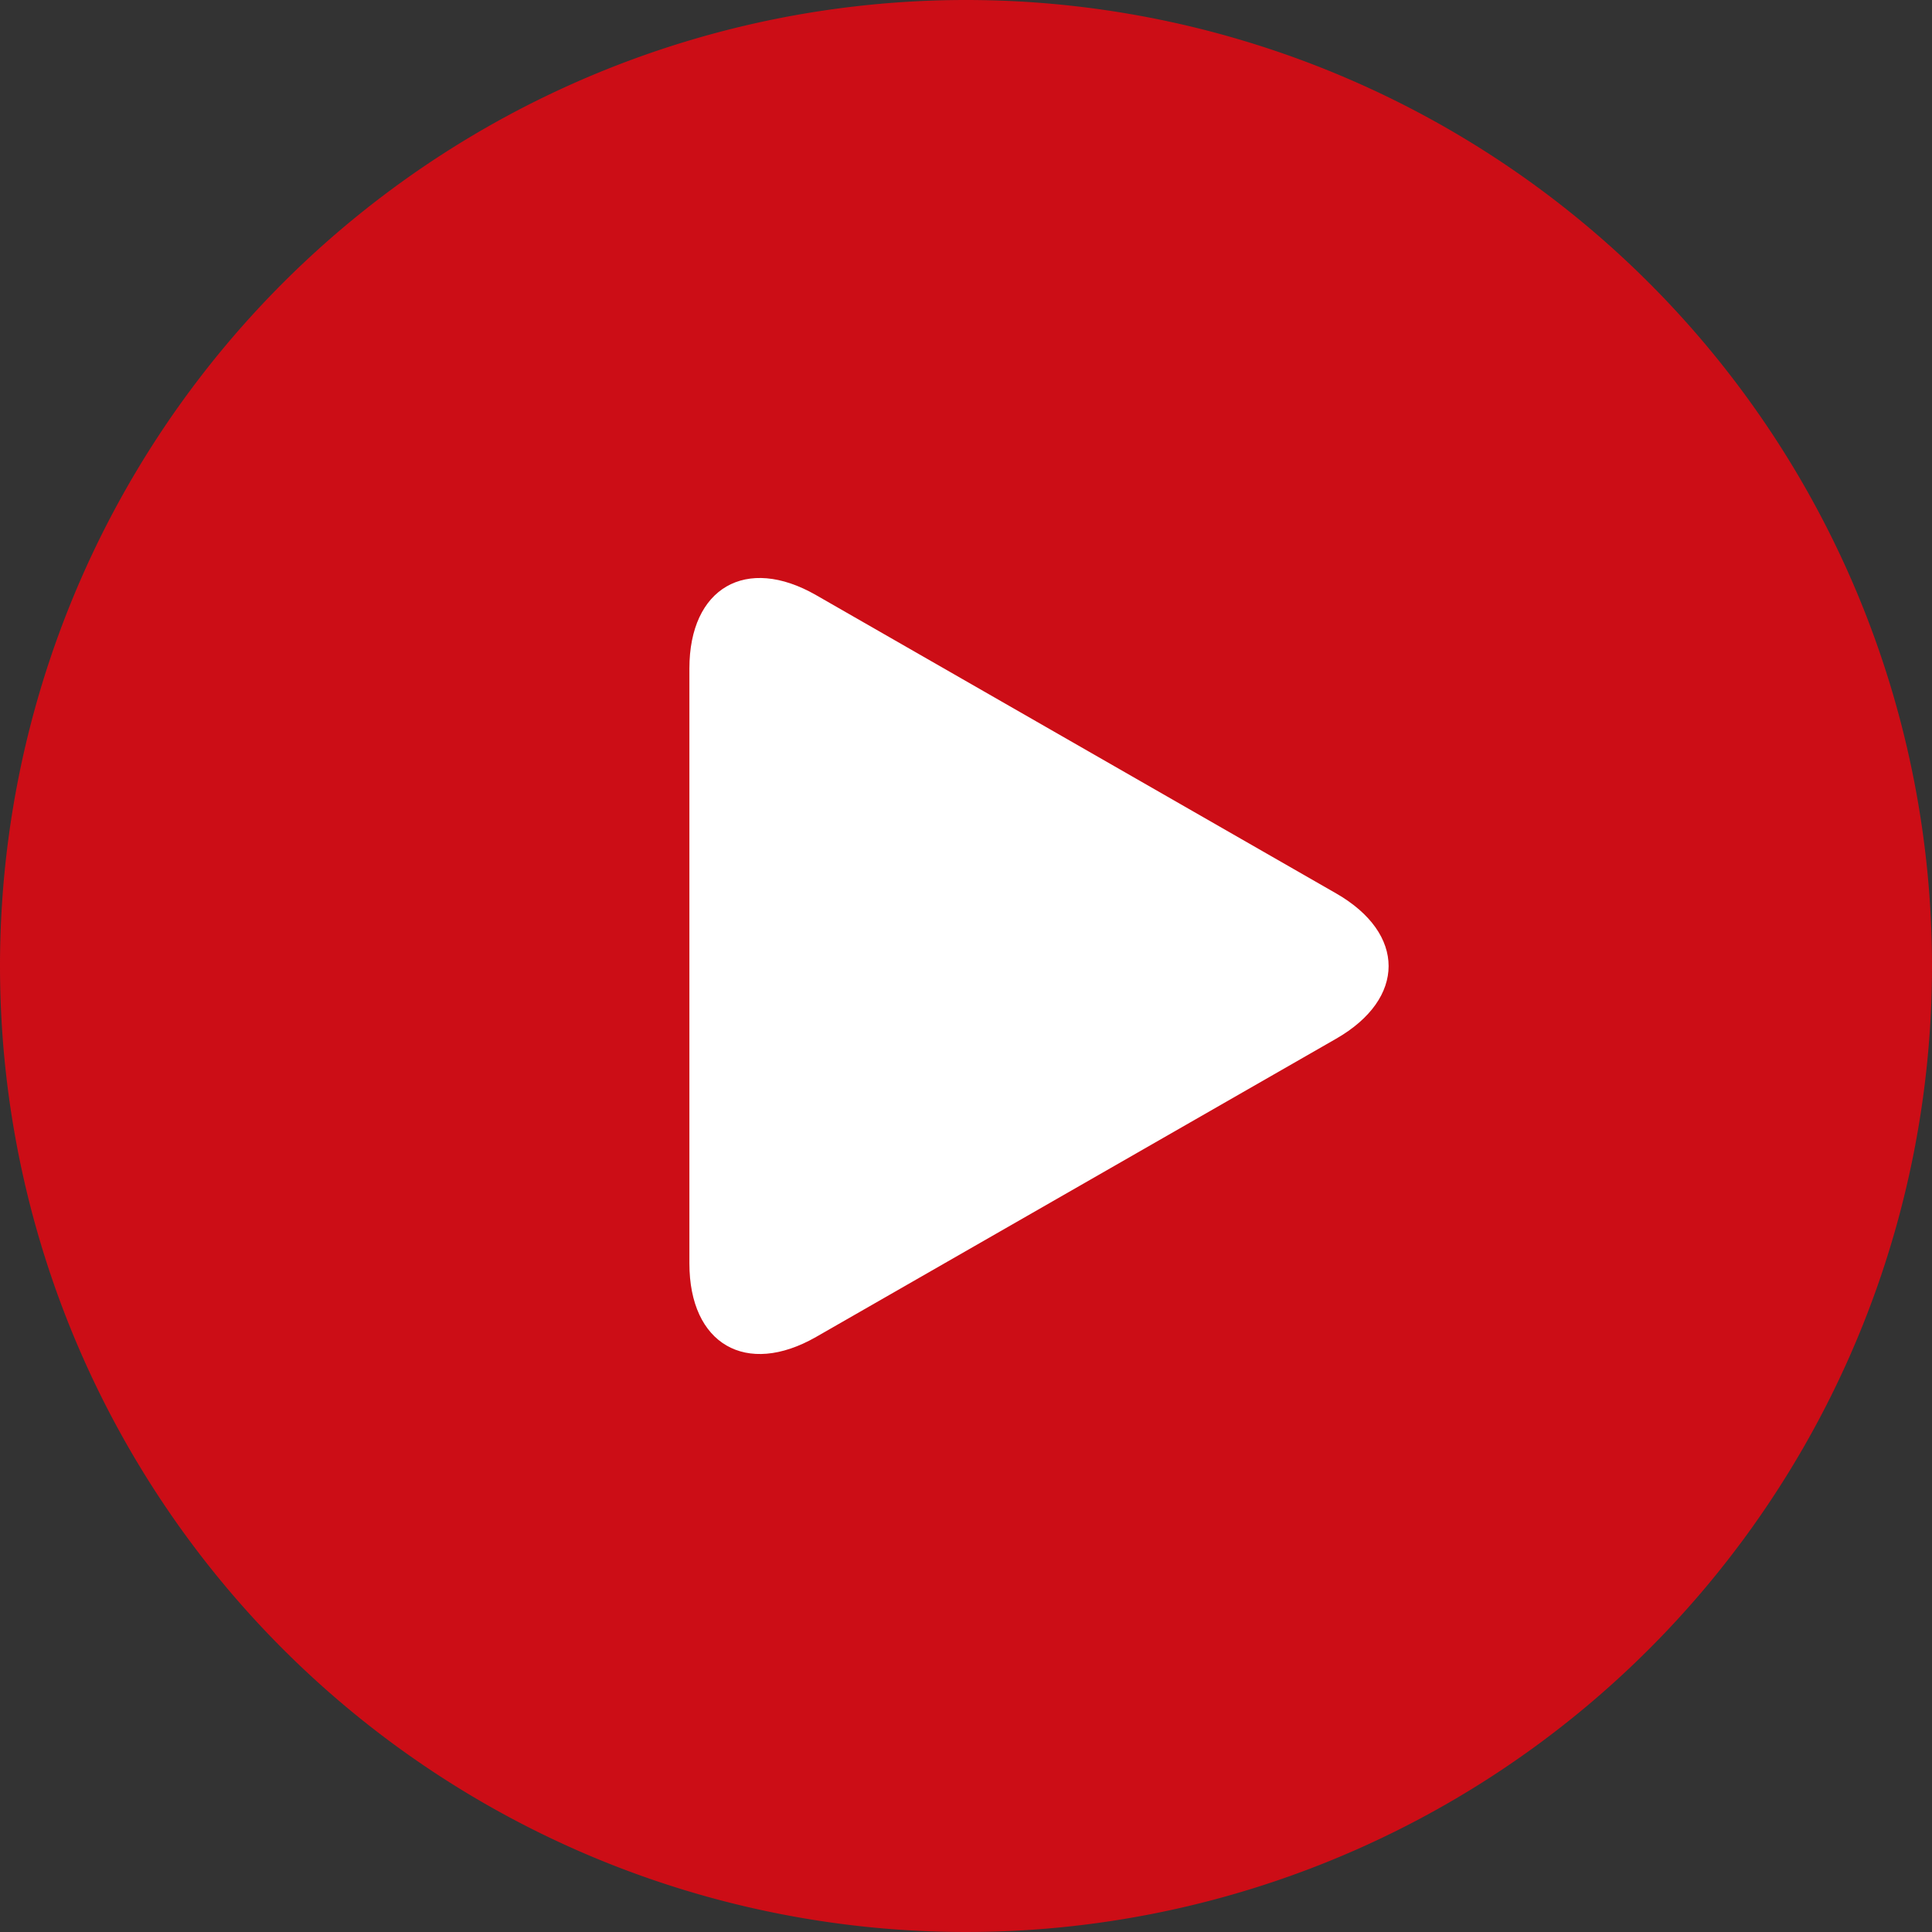 <svg id="Слой_2" data-name="Слой 2" xmlns="http://www.w3.org/2000/svg" width="59" height="59" viewBox="0 0 59 59"><rect x="0" y="0" width="59" height="59" fill="#333333" stroke="none"/><defs><style>.cls-1{fill:#cc0d16;}.cls-2{fill:#fff;}</style></defs><title>play</title><path class="cls-1" d="M30.021,0.5A29.5,29.5,0,1,1,.521,30a29.5,29.5,0,0,1,29.5-29.5h0Z" transform="translate(-0.521 -0.5)"/><path class="cls-2" d="M25.443,18.674c-2.137-1.226-3.869-.223-3.869,2.24V39.084c0,2.465,1.732,3.467,3.869,2.244l15.881-9.107c2.137-1.226,2.137-3.213,0-4.438L25.443,18.674h0Z" transform="translate(-0.521 -0.5)"/></svg>